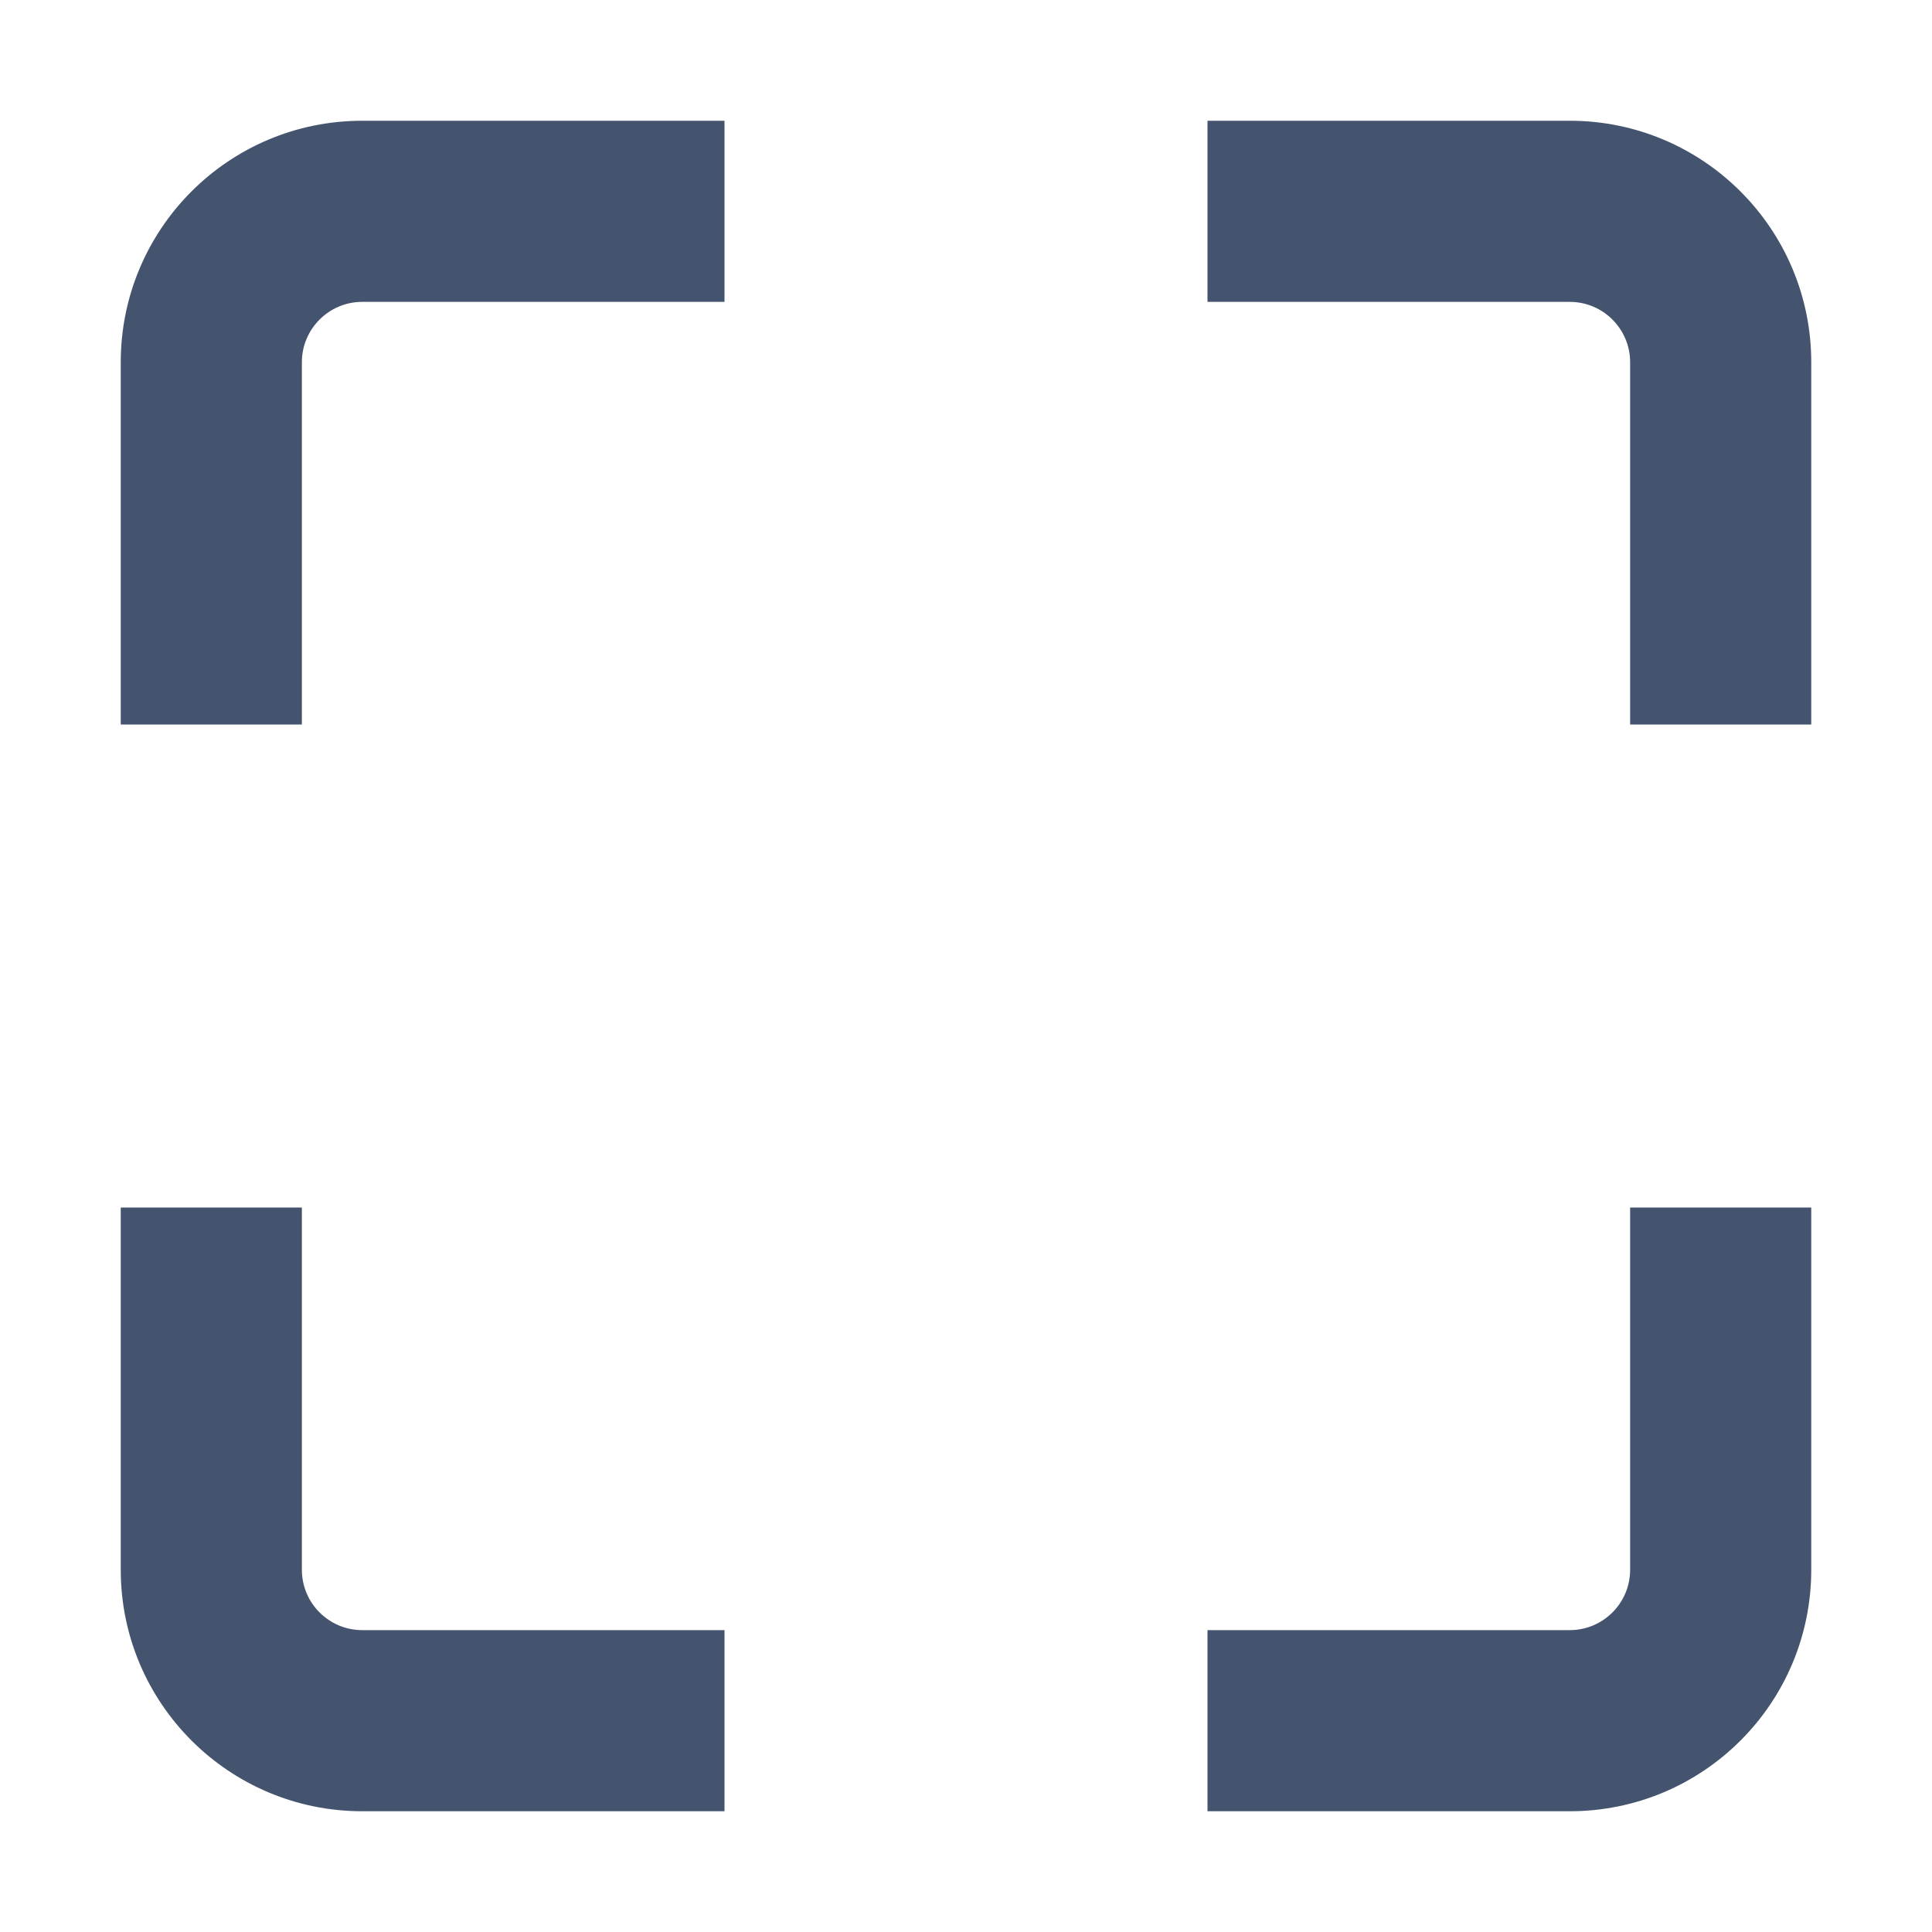 <svg width="16" height="16" viewBox="0 0 16 16" fill="none" xmlns="http://www.w3.org/2000/svg">
<path fill-rule="evenodd" clip-rule="evenodd" d="M13 2.5L10 2.5V1L13 1C14.104 1 15 1.895 15 3V6H13.5V3C13.5 2.724 13.276 2.5 13 2.5ZM3 2.5C2.724 2.5 2.5 2.724 2.5 3L2.5 6H1L1 3C1 1.895 1.895 1 3 1L6 1V2.5L3 2.5ZM2.5 10L2.5 13C2.5 13.276 2.724 13.5 3 13.5H6V15H3C1.896 15 1 14.105 1 13L1 10H2.5ZM13.5 13V10H15V13C15 14.105 14.105 15 13 15H10V13.5H13C13.276 13.5 13.5 13.276 13.5 13Z" fill="#44546F"/>
</svg>
